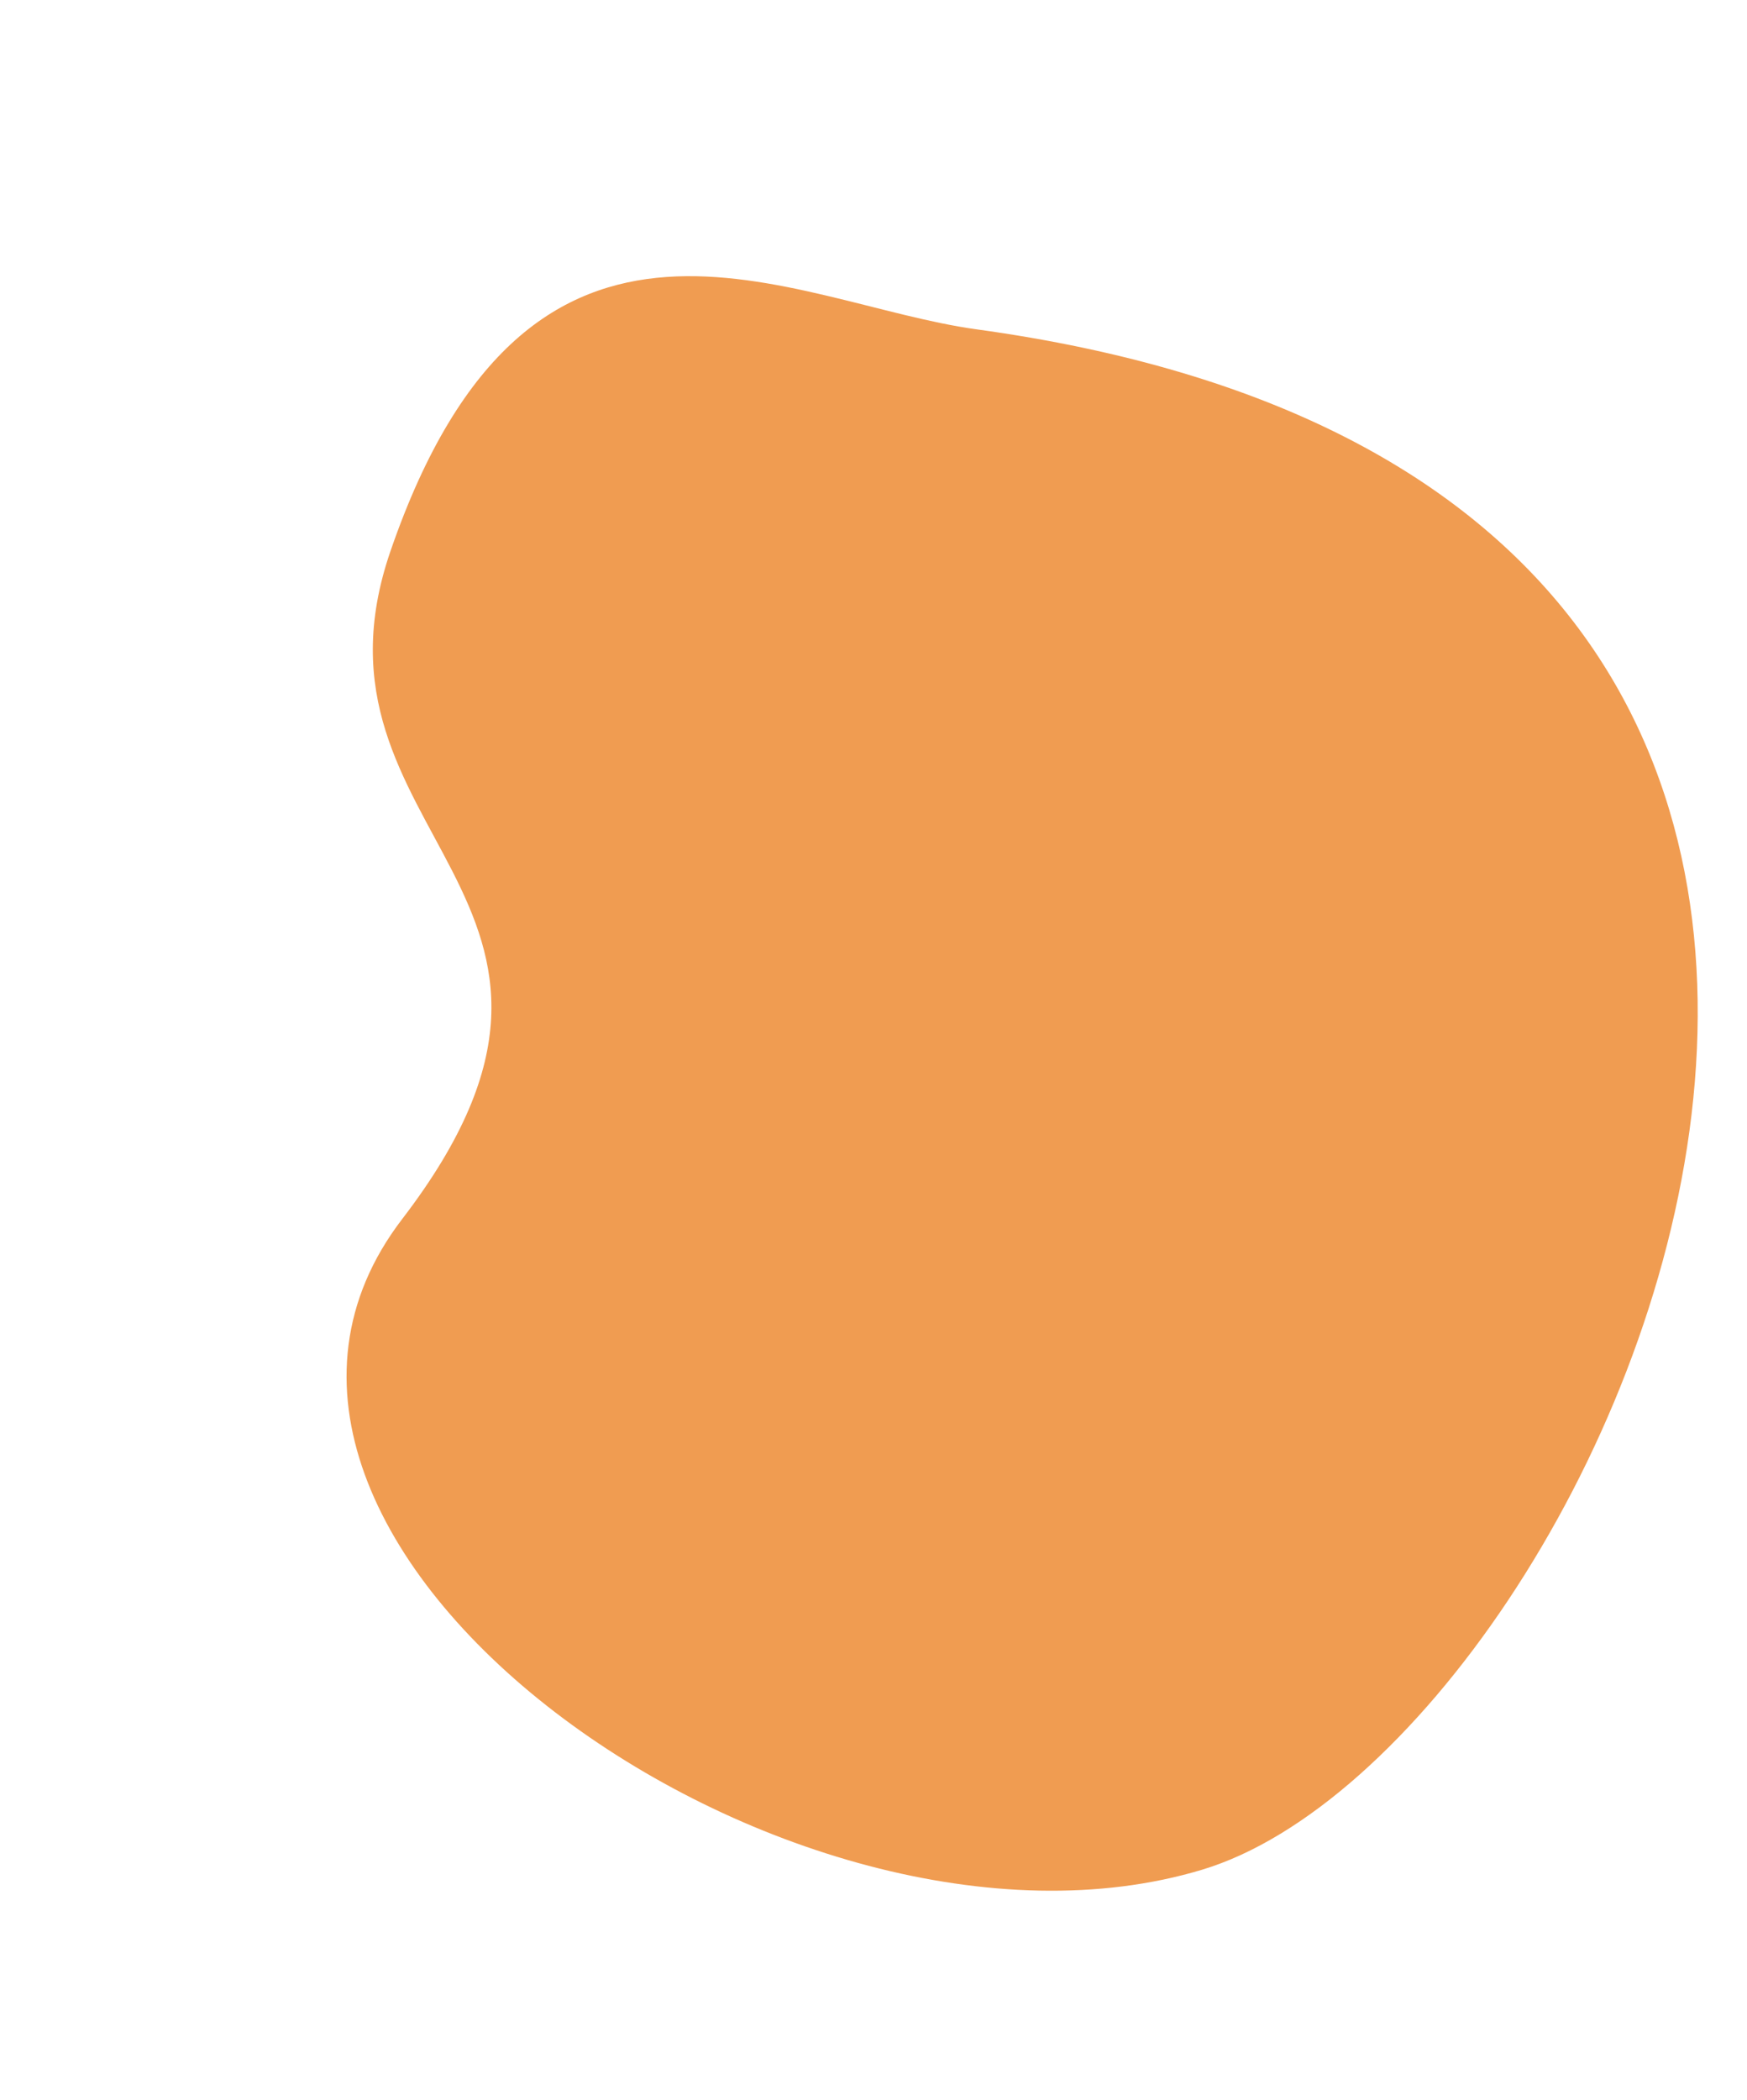 <svg width="710" height="853" viewBox="0 0 710 853" fill="none" xmlns="http://www.w3.org/2000/svg">
<path d="M158.662 223.991C215.981 57.388 321.211 123.409 396.801 133.783C882.349 200.418 655.773 709.237 488.528 759.587C321.284 809.937 62.736 626.566 163.47 495.223C264.204 363.88 118.675 340.219 158.662 223.991Z" fill="#F09C51"/>
</svg>
